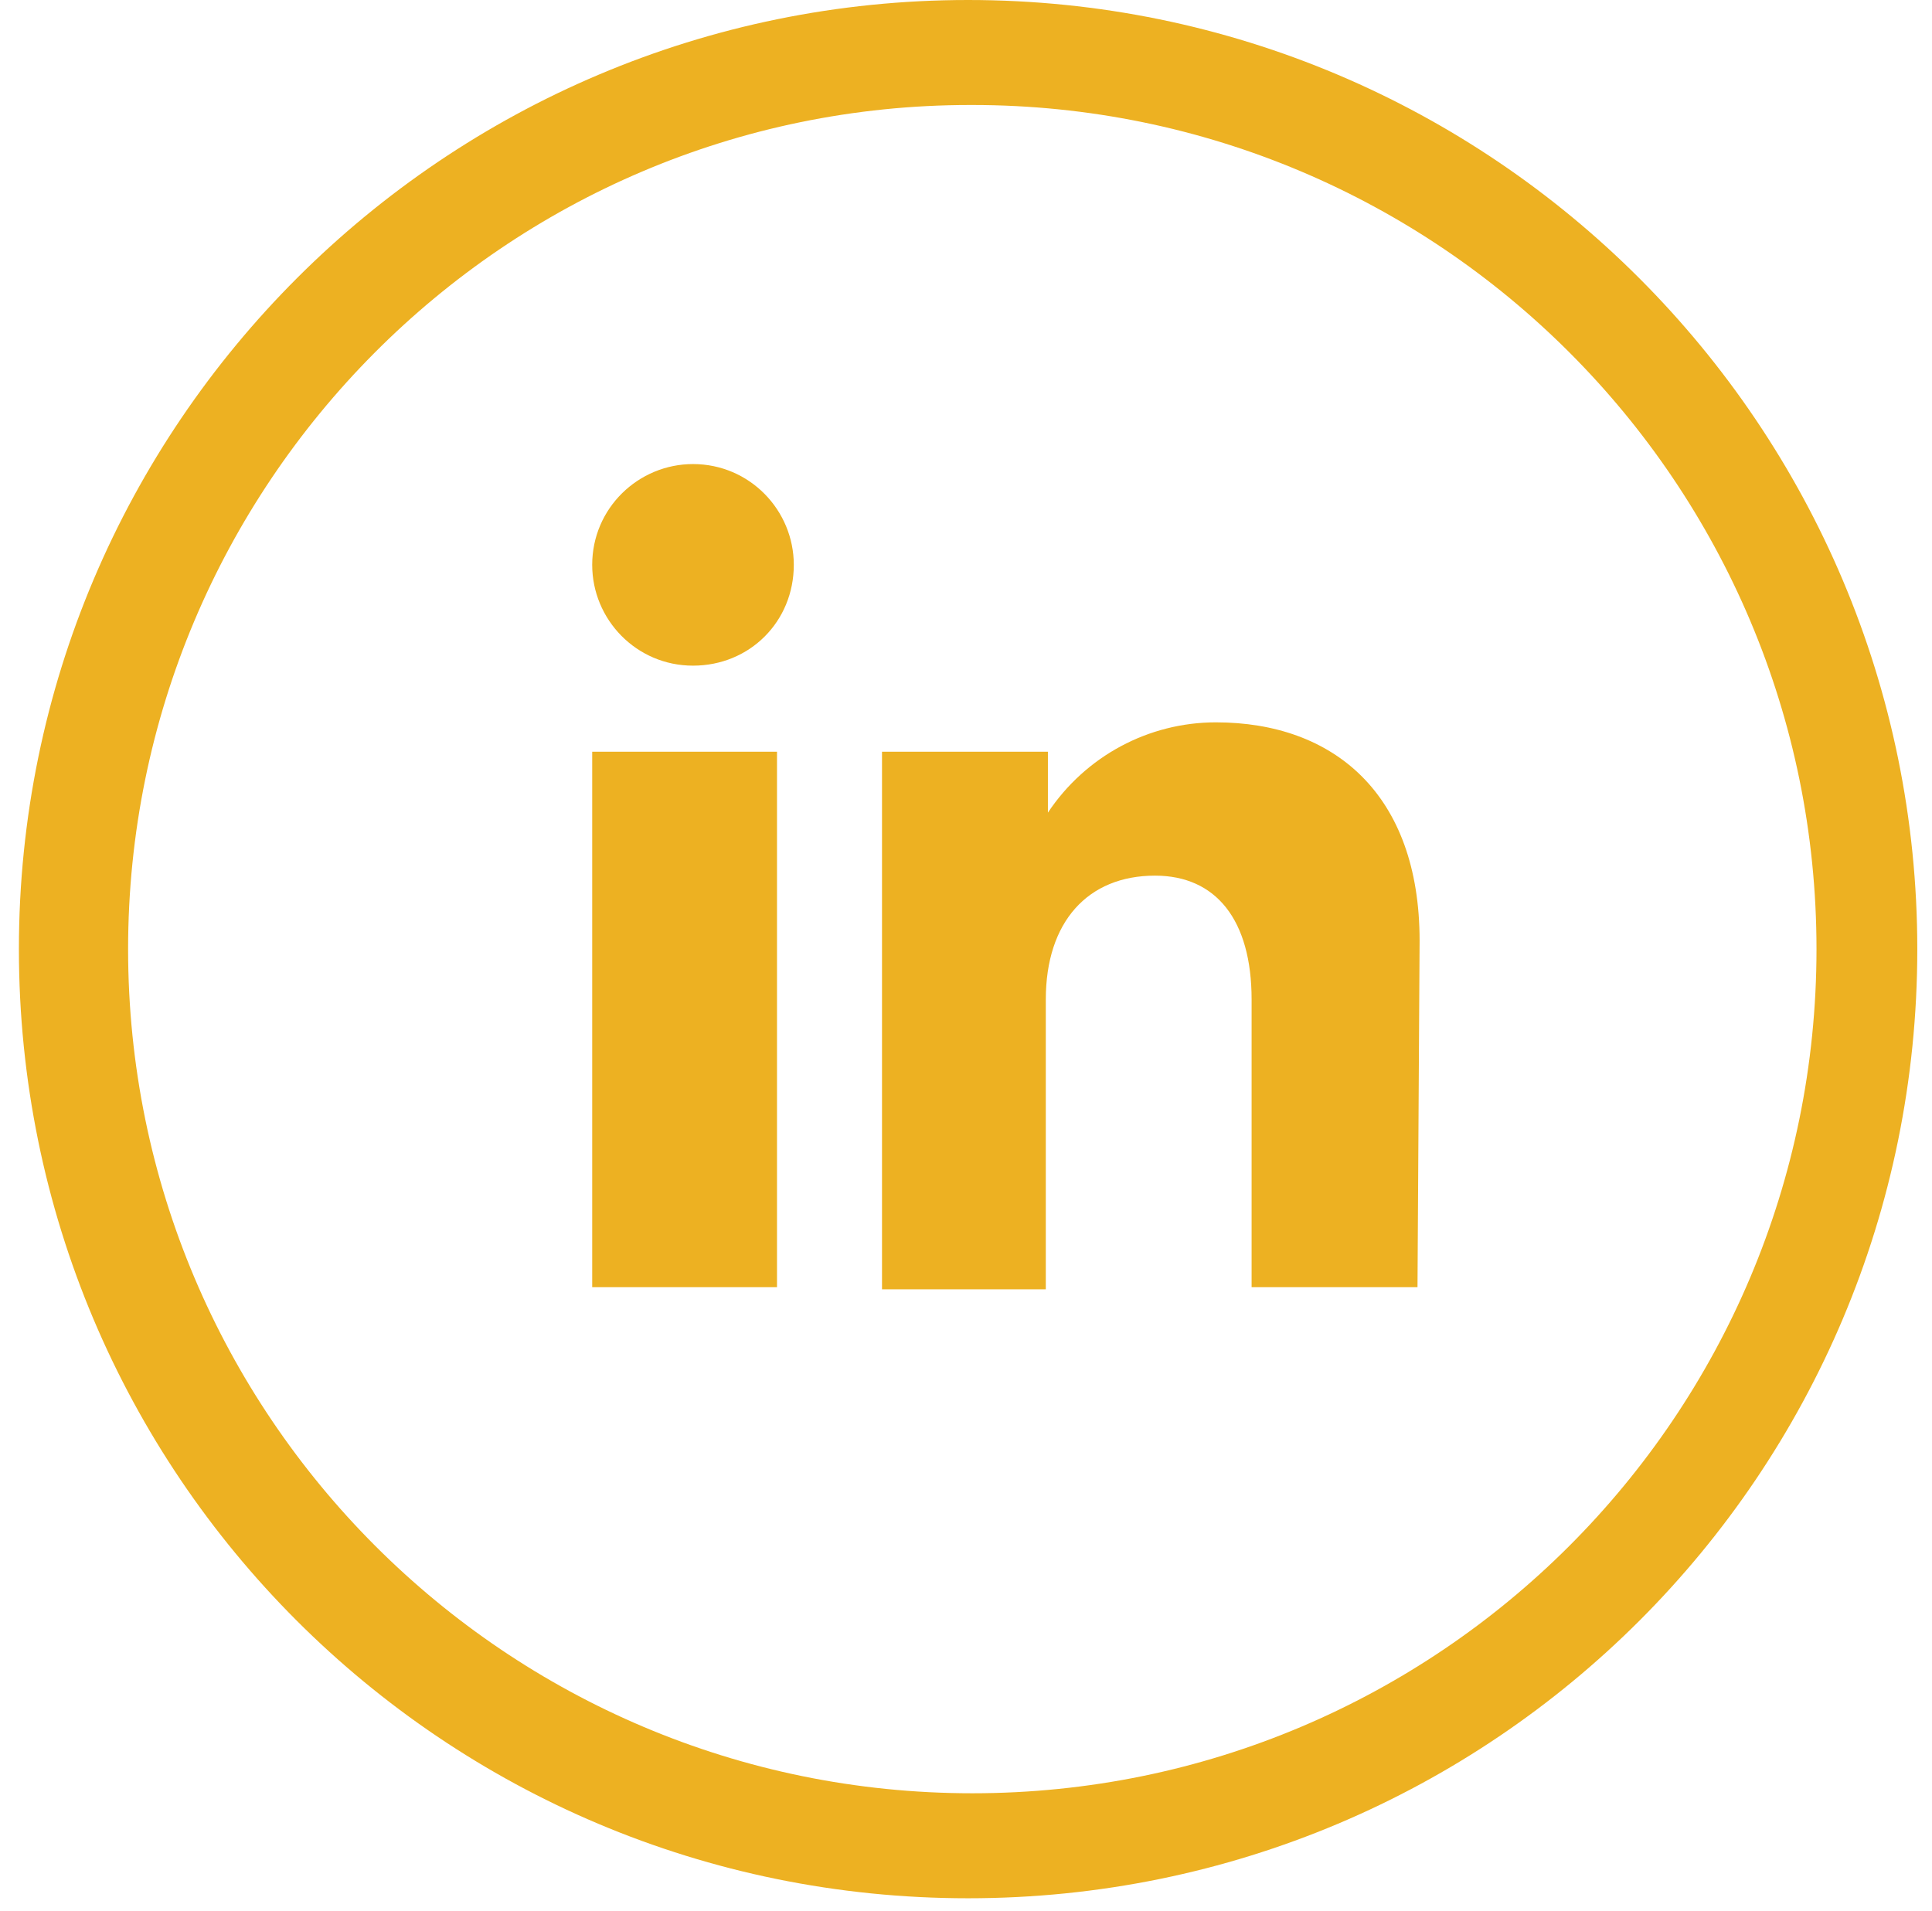 <svg width="92" height="91" viewBox="0 0 92 91" fill="none" xmlns="http://www.w3.org/2000/svg">
<path d="M67.5 61.3H59.6V47.6C59.6 43.8 57.9 41.7 55 41.7C51.8 41.7 49.8 43.9 49.8 47.6V61.4H42V35.8H49.9V38.7C51.7 36 54.7 34.4 57.9 34.4C63.5 34.4 67.6 37.8 67.6 44.8L67.5 61.3ZM33 31.7C30.3 31.7 28.2 29.5 28.2 26.9C28.2 24.2 30.4 22.1 33 22.1C35.7 22.1 37.8 24.3 37.8 26.9C37.8 29.6 35.7 31.7 33 31.7V31.7ZM28.2 61.3H37V35.8H28.2V61.3Z" fill="#EDB122"/>
<path d="M46.1 0C21.2 0 0.9 20.2 0.9 45.2C0.9 70.2 21.1 90.4 46.1 90.4C71.1 90.4 91.3 70.2 91.3 45.2C91.3 20.3 71.1 0 46.1 0ZM46.3 5C68.5 5 86.5 23 86.5 45.2C86.5 67.4 68.5 85.4 46.3 85.4C24.1 85.4 6.1 67.4 6.1 45.2C6.1 23.1 24 5 46.2 5H46.3Z" fill="#EDB122"/>
</svg>
